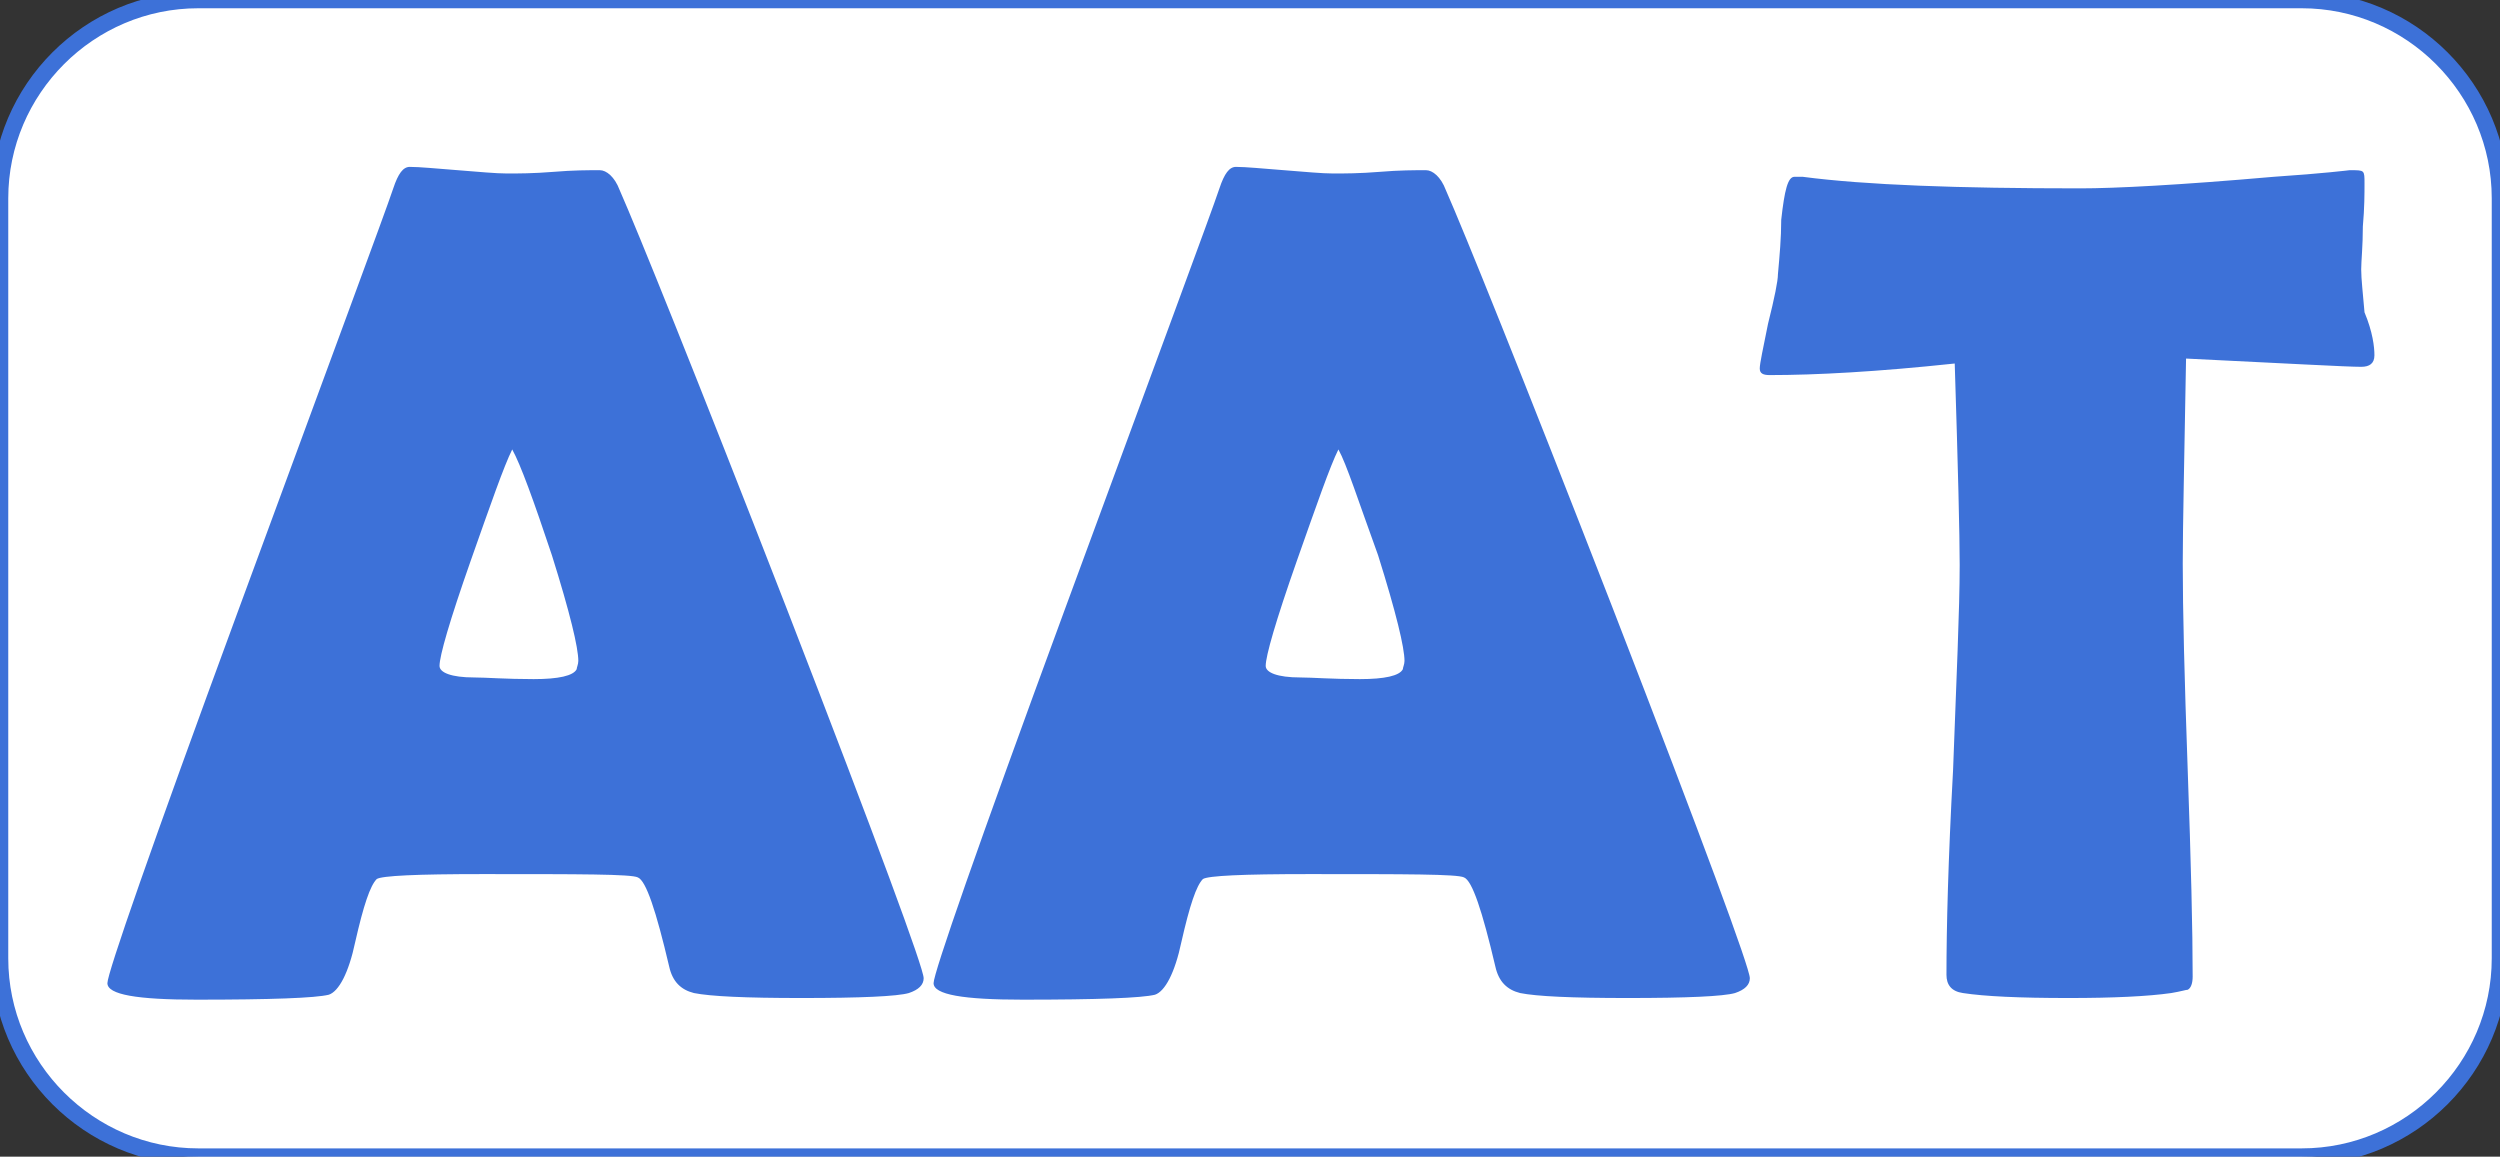 <?xml version="1.0" encoding="utf-8"?>
<!-- Generator: Adobe Illustrator 19.0.0, SVG Export Plug-In . SVG Version: 6.00 Build 0)  -->
<svg version="1.1" id="Layer_1" xmlns="http://www.w3.org/2000/svg" xmlns:xlink="http://www.w3.org/1999/xlink" x="0px" y="0px"
	 viewBox="0 0 151.3 70" style="enable-background:new 0 0 151.3 70;" xml:space="preserve">
<rect x="0" y="0" width="151.3" height="70" fill="#333333" stroke="none"/>
<style type="text/css">
	.st0{fill:#FFFFFF;stroke:#3D71D8;stroke-miterlimit:10;}
	.st1{fill:#3D71D8;}
</style>
<path id="XMLID_3_" class="st0" d="M139.3,70H12C5.4,70,0,64.6,0,58V12C0,5.4,5.4,0,12,0h127.3c6.6,0,12,5.4,12,12v46
	C151.3,64.6,145.9,70,139.3,70z"/>
<g id="XMLID_82_">
	<path id="XMLID_83_" class="st1" d="M55.9,59.2c0,0.4-0.3,0.7-0.9,0.9c-0.7,0.2-2.9,0.3-6.5,0.3c-3.4,0-5.5-0.1-6.5-0.3
		c-0.8-0.2-1.3-0.7-1.5-1.6c-0.8-3.4-1.4-5.2-1.9-5.4c-0.4-0.2-3.5-0.2-9.4-0.2c-4,0-6.1,0.1-6.4,0.3c-0.4,0.4-0.8,1.6-1.3,3.8
		c-0.4,1.9-1,3-1.6,3.2c-0.8,0.2-3.5,0.3-8,0.3c-3.6,0-5.4-0.3-5.4-1c0-0.6,2.6-8.1,7.9-22.5c5.7-15.5,8.9-24.1,9.4-25.6
		c0.3-0.9,0.6-1.3,1-1.3c0.6,0,1.6,0.1,2.9,0.2c1.3,0.1,2.3,0.2,3,0.2c0.6,0,1.6,0,2.8-0.1c1.2-0.1,2.1-0.1,2.8-0.1
		c0.4,0,0.9,0.4,1.2,1.2c1.1,2.5,4.5,10.9,10.1,25.3C53.1,51,55.9,58.6,55.9,59.2z M31,27.2c-0.5,1-1.3,3.3-2.5,6.7
		c-1.3,3.7-1.9,5.8-1.9,6.4c0,0.4,0.7,0.7,2.1,0.7c0.7,0,1.9,0.1,3.6,0.1c1.5,0,2.4-0.2,2.6-0.6c0-0.1,0.1-0.3,0.1-0.5
		c0-0.8-0.5-2.9-1.6-6.4C32.3,30.3,31.5,28.1,31,27.2z"/>
	<path id="XMLID_86_" class="st1" d="M105.9,59.2c0,0.4-0.3,0.7-0.9,0.9c-0.7,0.2-2.9,0.3-6.5,0.3c-3.4,0-5.5-0.1-6.5-0.3
		c-0.8-0.2-1.3-0.7-1.5-1.6c-0.8-3.4-1.4-5.2-1.9-5.4c-0.4-0.2-3.5-0.2-9.4-0.2c-4,0-6.1,0.1-6.4,0.3c-0.4,0.4-0.8,1.6-1.3,3.8
		c-0.4,1.9-1,3-1.6,3.2c-0.8,0.2-3.5,0.3-8,0.3c-3.6,0-5.4-0.3-5.4-1c0-0.6,2.6-8.1,7.9-22.5c5.7-15.5,8.9-24.1,9.4-25.6
		c0.3-0.9,0.6-1.3,1-1.3c0.6,0,1.6,0.1,2.9,0.2c1.3,0.1,2.3,0.2,3,0.2c0.6,0,1.6,0,2.8-0.1c1.2-0.1,2.1-0.1,2.8-0.1
		c0.4,0,0.9,0.4,1.2,1.2c1.1,2.5,4.5,10.9,10.1,25.3C103.1,51,105.9,58.6,105.9,59.2z M81,27.2c-0.5,1-1.3,3.3-2.5,6.7
		c-1.3,3.7-1.9,5.8-1.9,6.4c0,0.4,0.7,0.7,2.1,0.7c0.7,0,1.9,0.1,3.6,0.1c1.5,0,2.4-0.2,2.6-0.6c0-0.1,0.1-0.3,0.1-0.5
		c0-0.8-0.5-2.9-1.6-6.4C82.2,30.3,81.5,28.1,81,27.2z"/>
	<path id="XMLID_89_" class="st1" d="M143.7,21.5c0,0.5-0.3,0.7-0.8,0.7c-0.9,0-4.4-0.2-10.6-0.5c-0.1,5.9-0.2,10.1-0.2,12.4
		c0,2.8,0.1,6.9,0.3,12.5s0.3,9.7,0.3,12.5c0,0.4-0.1,0.7-0.3,0.8c-0.1,0-0.4,0.1-1,0.2c-1.4,0.2-3.5,0.3-6.2,0.3
		c-3,0-5.1-0.1-6.4-0.3c-0.7-0.1-1-0.5-1-1.1c0-2.8,0.1-6.9,0.4-12.4c0.2-5.5,0.4-9.7,0.4-12.4c0-1.8-0.1-5.9-0.3-12.2
		c-4.7,0.5-8.4,0.7-11.2,0.7c-0.4,0-0.6-0.1-0.6-0.4c0-0.3,0.2-1.2,0.5-2.7c0.4-1.6,0.6-2.6,0.6-3c0.1-1.1,0.2-2.2,0.2-3.3
		c0.2-1.8,0.4-2.6,0.8-2.6c0,0,0.2,0,0.5,0c3.8,0.5,9.4,0.7,16.8,0.7c2.1,0,6-0.2,11.7-0.7c3-0.2,4.6-0.4,4.6-0.4
		c0.5,0,0.7,0,0.8,0.1c0.1,0.1,0.1,0.3,0.1,0.7c0,0.6,0,1.5-0.1,2.6c0,1.2-0.1,2.1-0.1,2.6c0,0.6,0.1,1.4,0.2,2.6
		C143.6,20.1,143.7,21,143.7,21.5z"/>
</g>
</svg>
